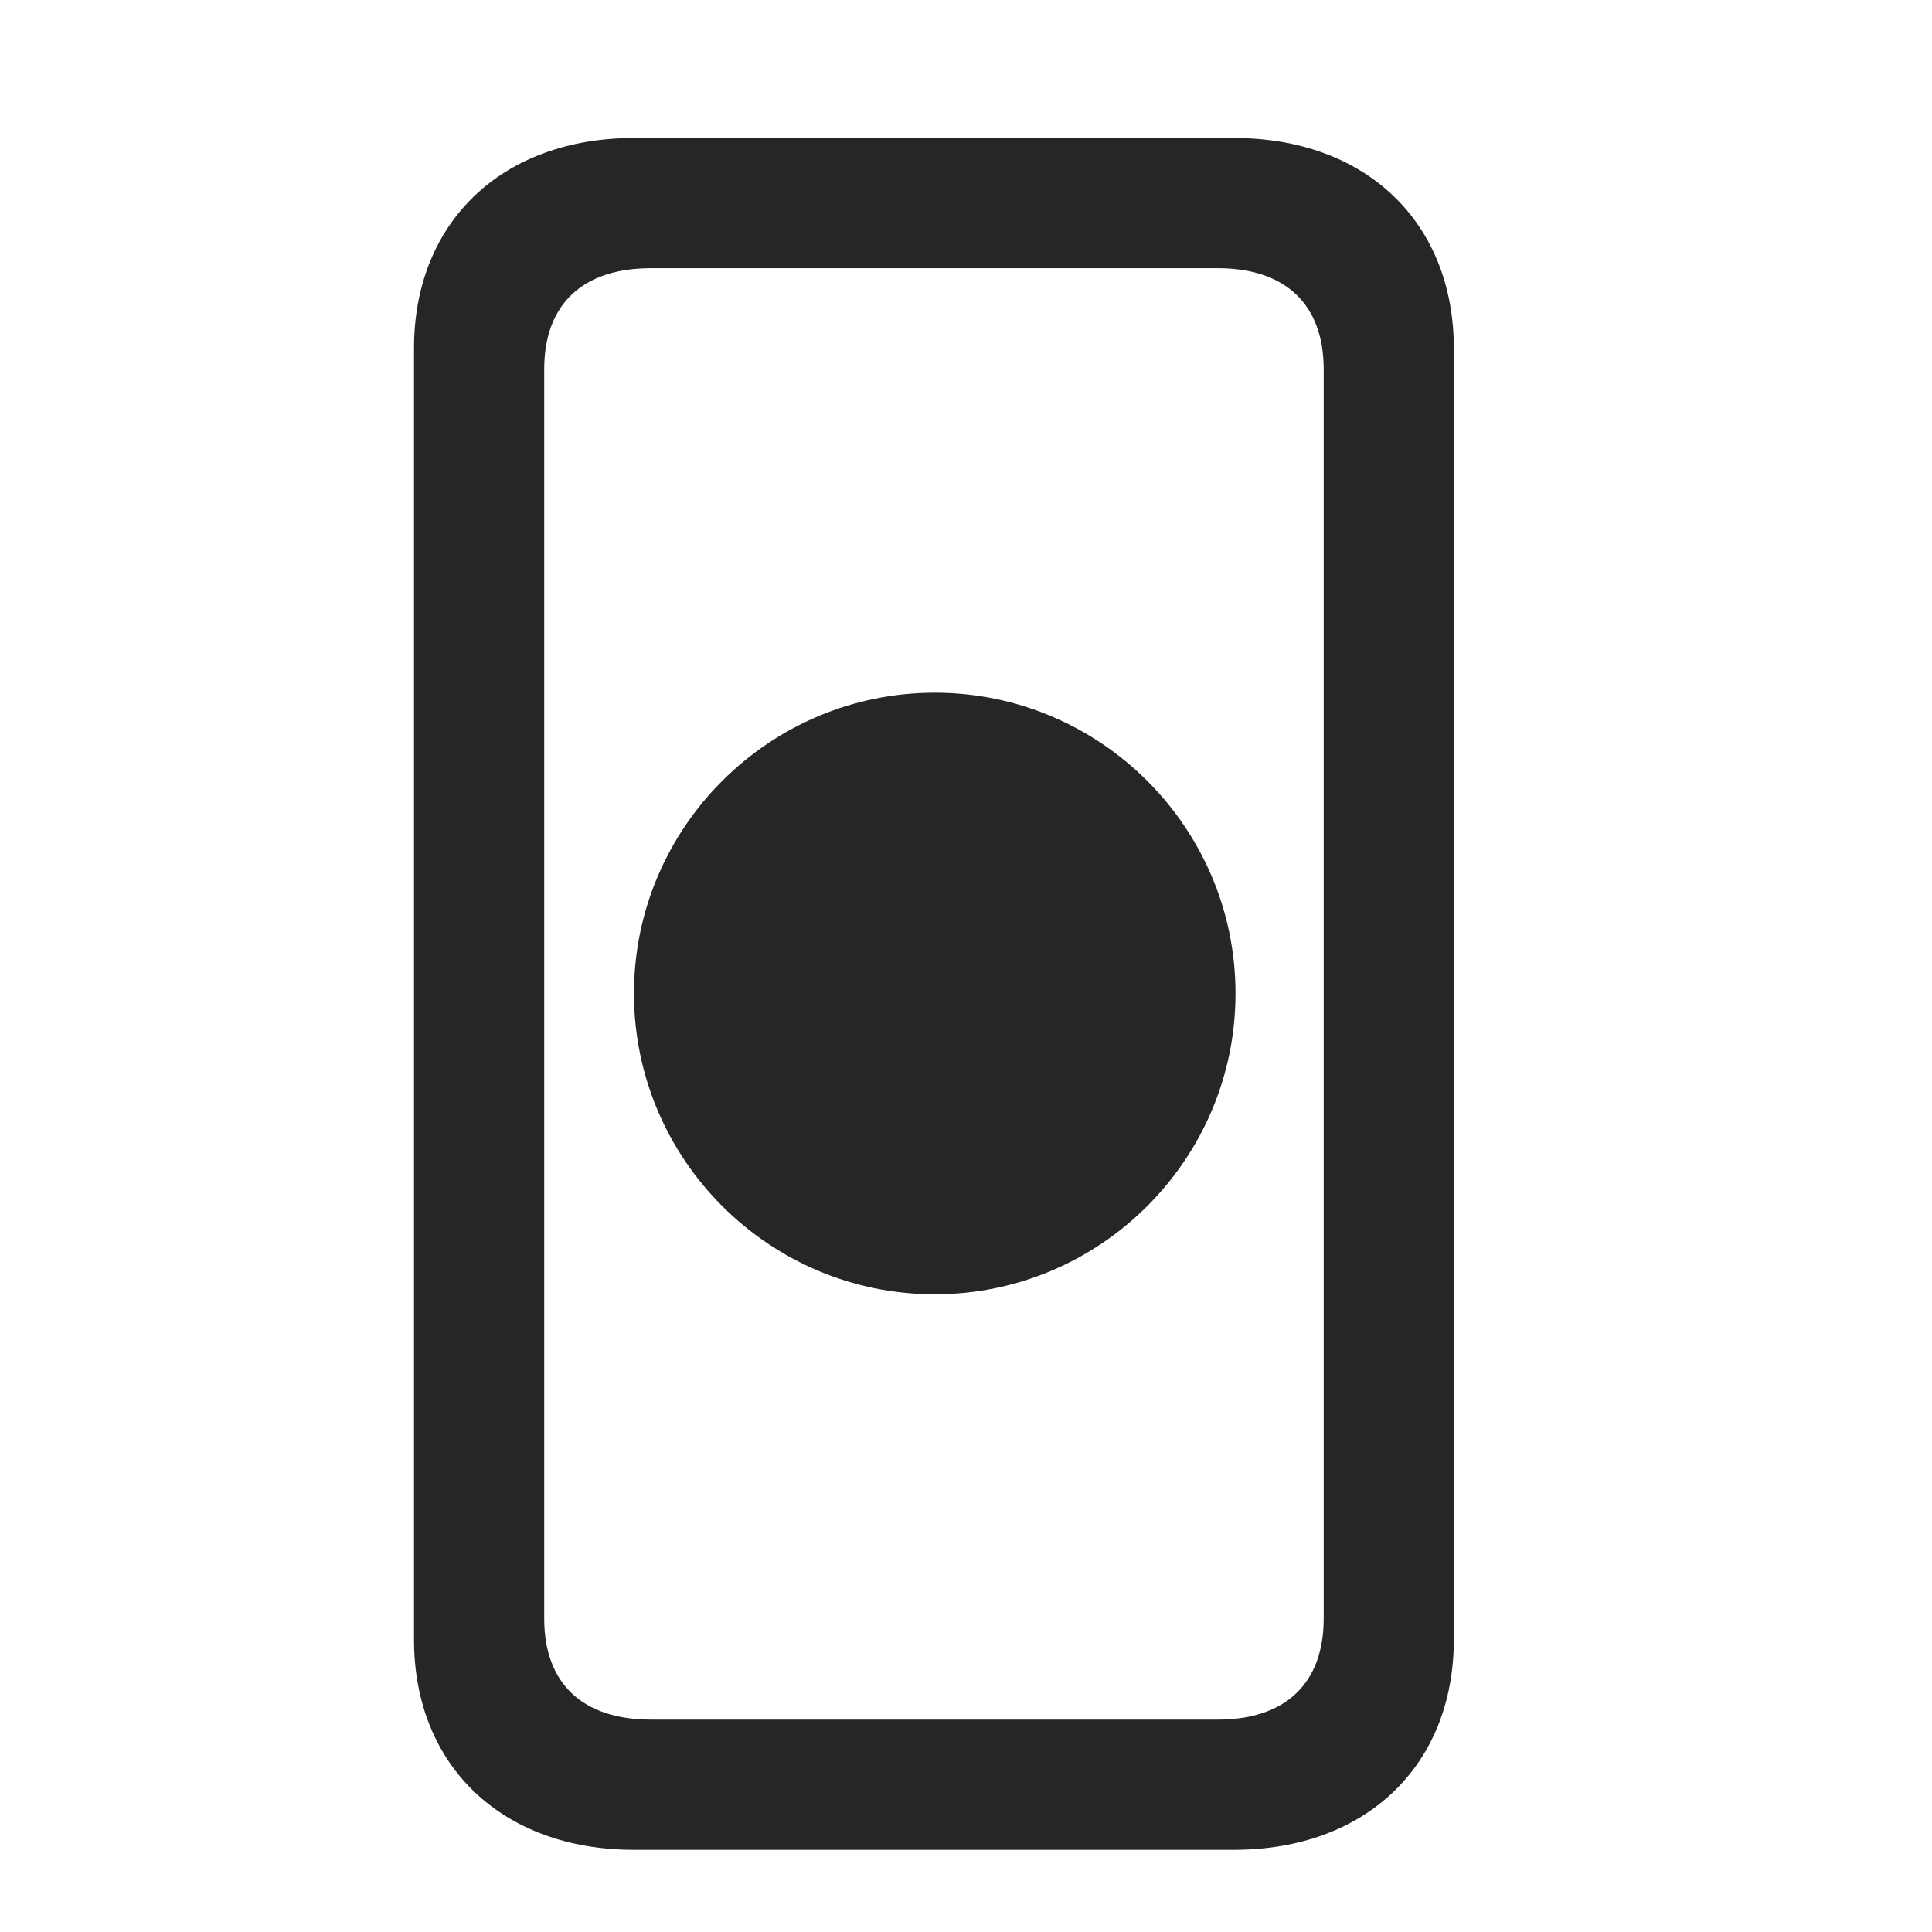 <svg width="28" height="28" viewBox="0 0 28 28" fill="none" xmlns="http://www.w3.org/2000/svg">
<g clip-path="url(#clip0_2124_24673)">
<path d="M9.188 26.809H17.883C19.793 26.809 21.07 25.59 21.07 23.762V5.047C21.07 3.219 19.793 2 17.883 2H9.188C7.277 2 6 3.219 6 5.047V23.762C6 25.59 7.277 26.809 9.188 26.809ZM9.434 24.922C8.438 24.922 7.887 24.395 7.887 23.457V5.352C7.887 4.414 8.438 3.887 9.434 3.887H17.648C18.633 3.887 19.184 4.414 19.184 5.352V23.457C19.184 24.395 18.633 24.922 17.648 24.922H9.434Z" fill="black" fill-opacity="0.85"/>
<path d="M13.547 18.758C15.949 18.758 17.906 16.801 17.906 14.398C17.906 11.996 15.949 10.039 13.547 10.039C11.145 10.039 9.188 11.996 9.188 14.398C9.188 16.801 11.145 18.758 13.547 18.758Z" fill="black" fill-opacity="0.85"/>
</g>
<defs>
<clipPath id="clip0_2124_24673">
<rect width="15.07" height="24.832" fill="white" transform="translate(6 2)"/>
</clipPath>
</defs>
</svg>
